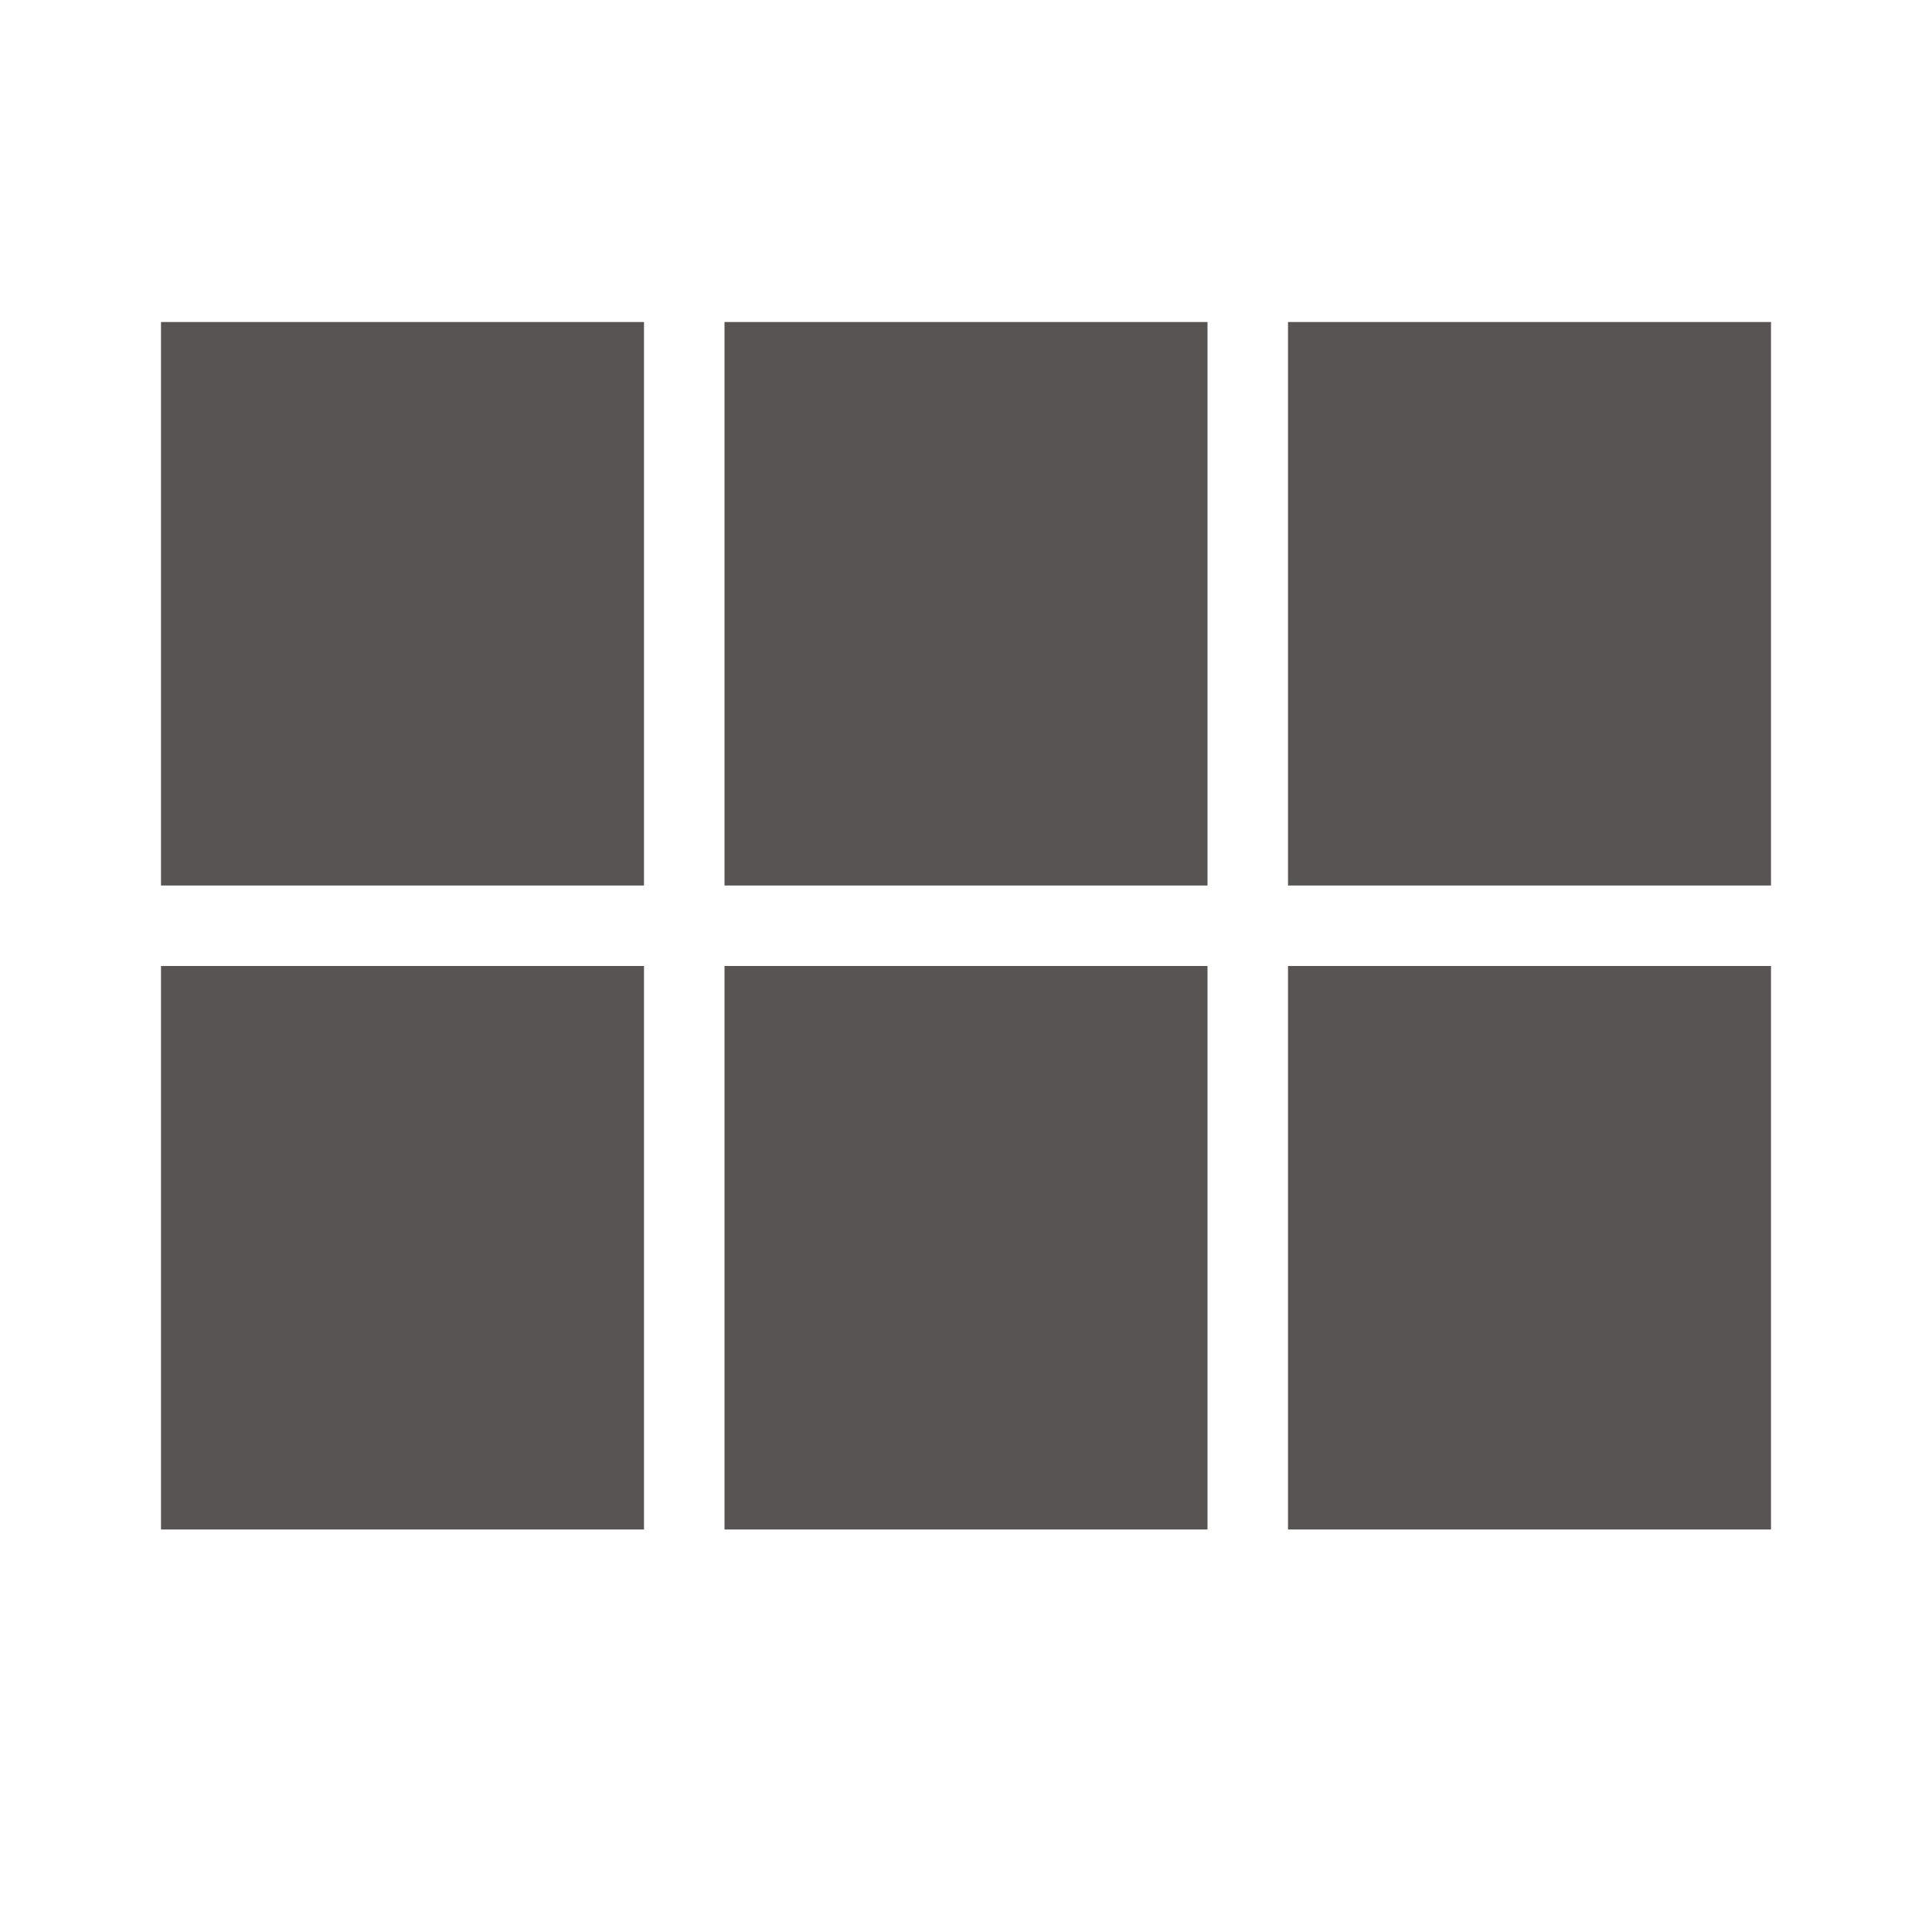 <svg data-token-name="GridView" width="24" height="24" viewBox="0 0 24 24" fill="none" xmlns="http://www.w3.org/2000/svg">
<path fill-rule="evenodd" clip-rule="evenodd" d="M2 4V11H8V4H2ZM2 12V19H8V12H2ZM9 11V4H15V11H9ZM9 12V19H15V12H9ZM16 11V4H22V11H16ZM16 12V19H22V12H16Z" fill="#595454"/>
</svg>

